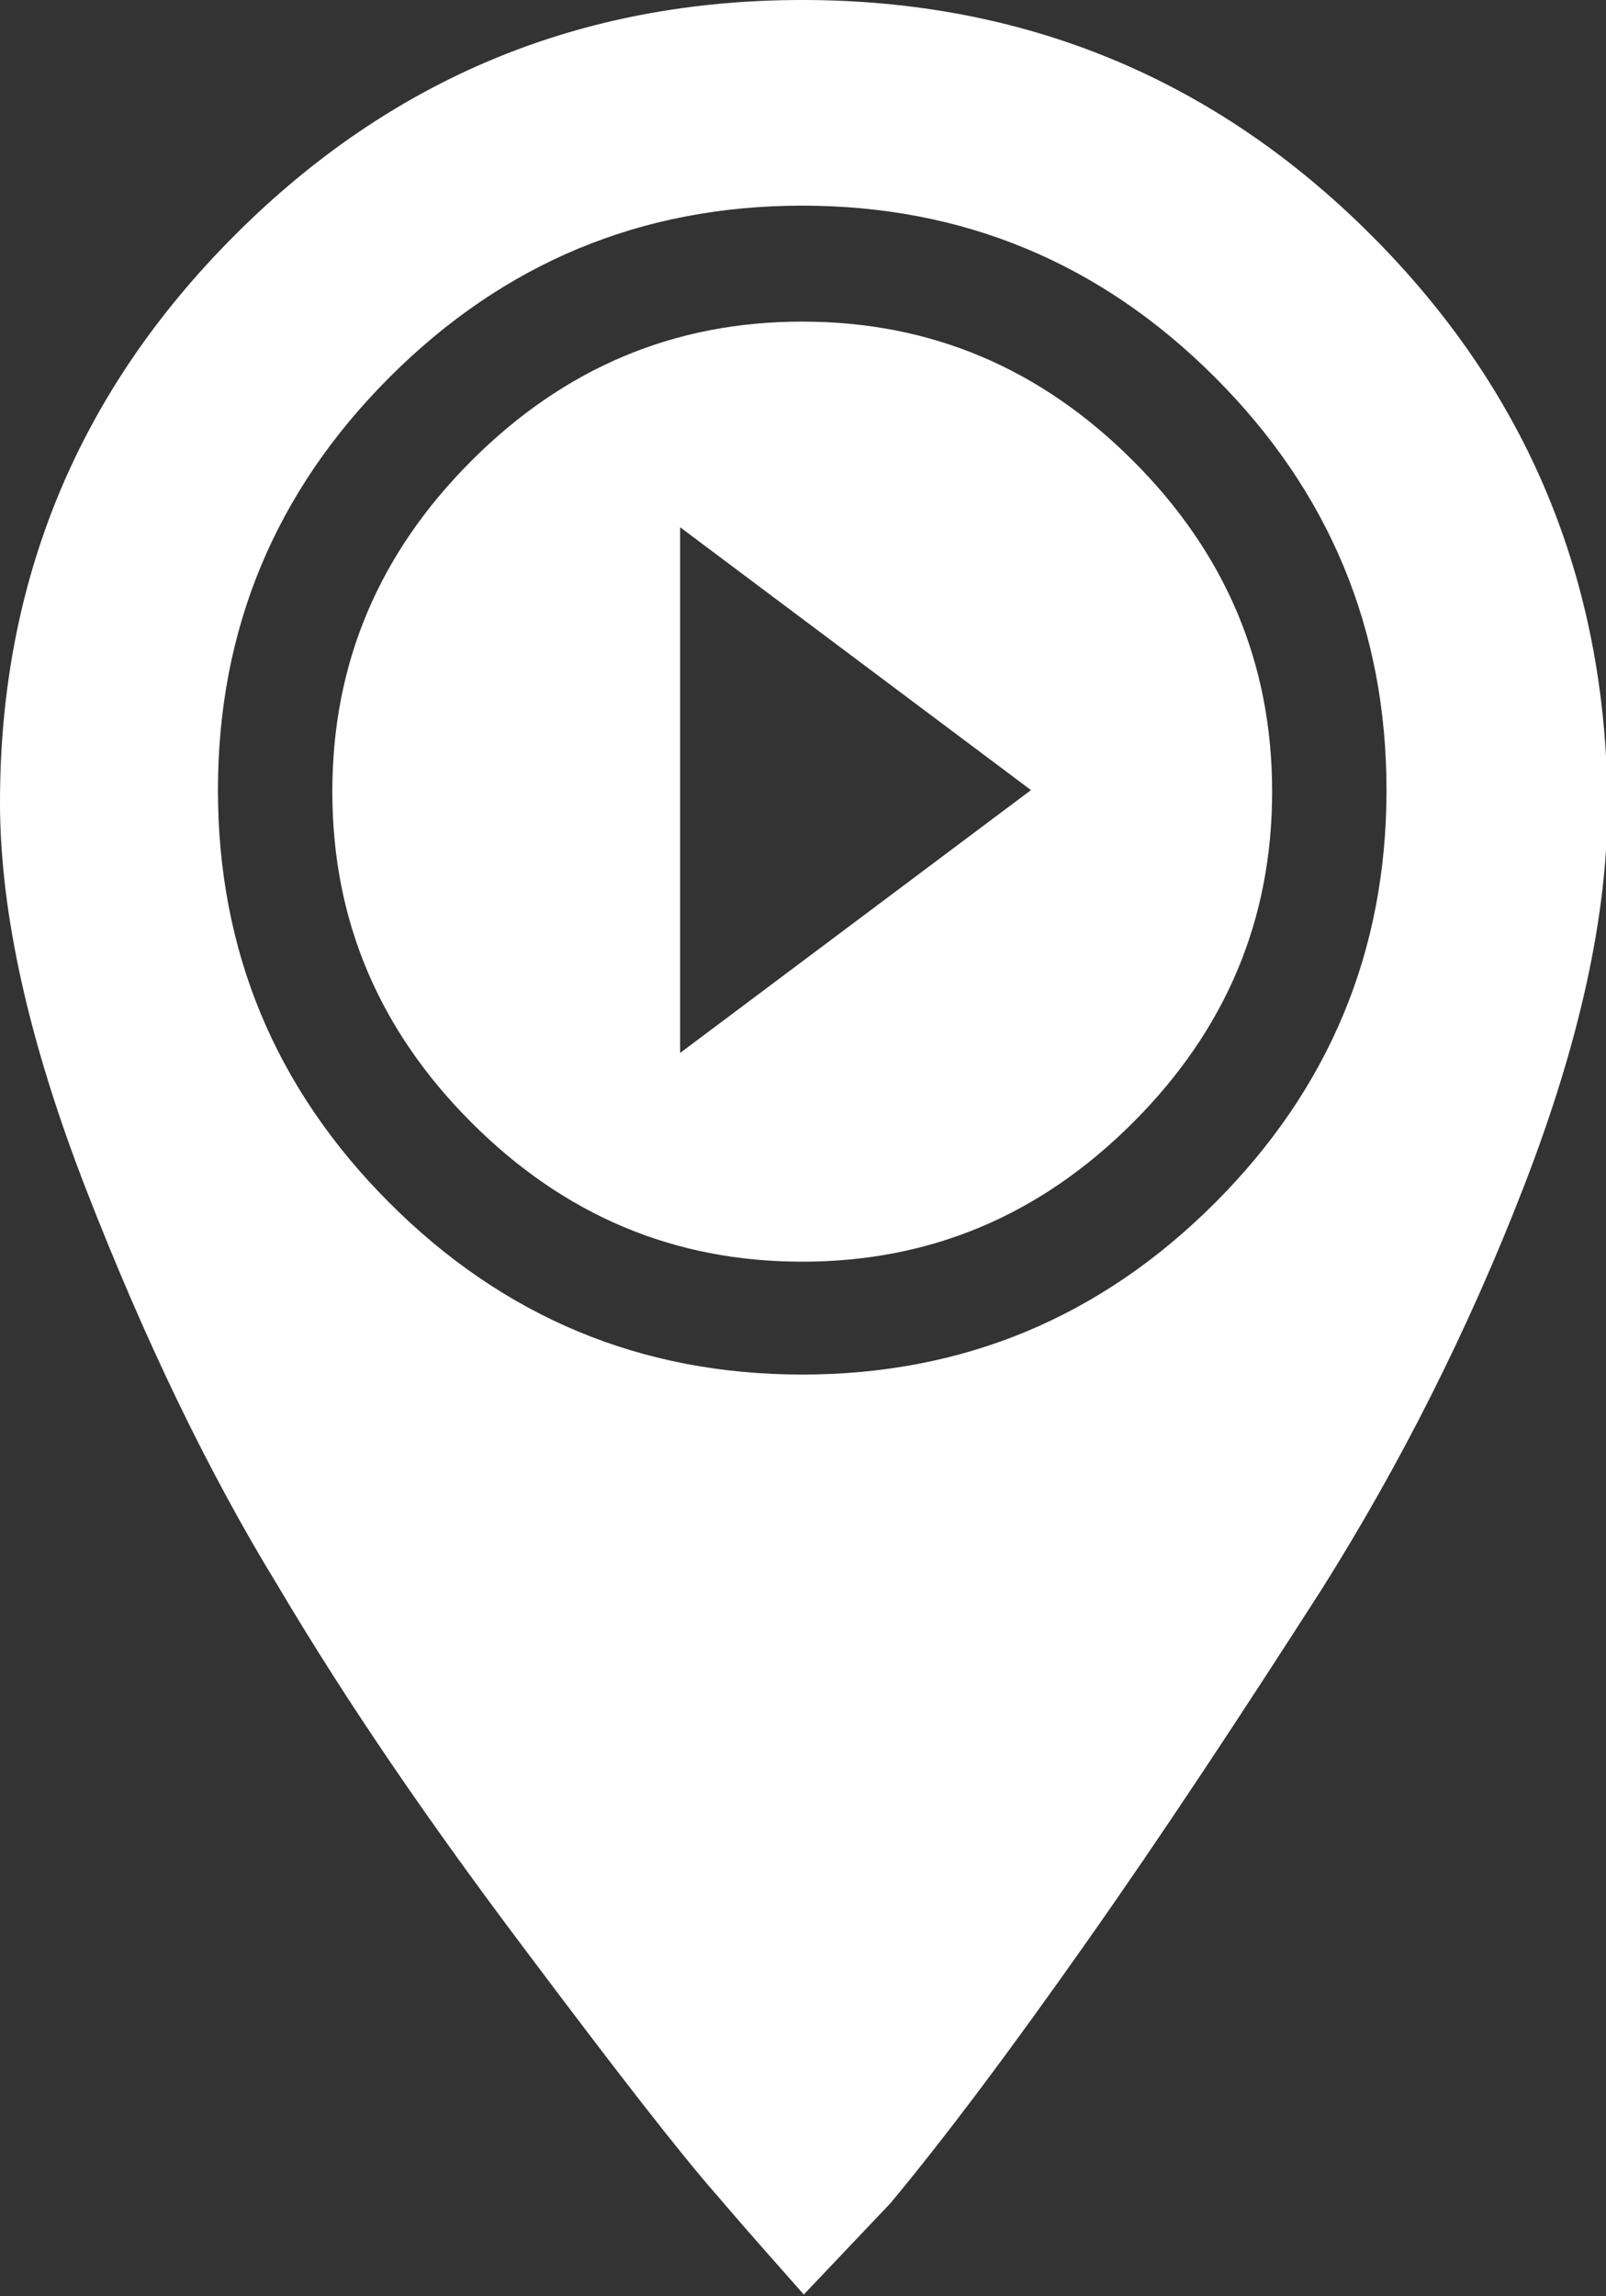 <?xml version="1.0" encoding="utf-8"?>
<!-- Generator: Adobe Illustrator 19.1.1, SVG Export Plug-In . SVG Version: 6.00 Build 0)  -->
<svg version="1.1" id="Layer_1" xmlns="http://www.w3.org/2000/svg" xmlns:xlink="http://www.w3.org/1999/xlink" x="0px" y="0px"
	 viewBox="0 0 103.9 148.5" style="enable-background:new 0 0 103.9 148.5;" xml:space="preserve">
<rect x="0" y="0" width="103.9" height="148.5" fill="#333333" stroke="none"/>
<style type="text/css">
	.st0{fill:#FFFFFF;}
</style>
<path class="st0" d="M51.9,20.8c-8.3,0-15.4,3-21.4,9c-6,6-9,13.1-9,21.4c0,8.3,3,15.4,9,21.4c6,6,13.1,9,21.4,9
	c8.3,0,15.4-3,21.4-9c6-6,9-13.1,9-21.4c0-8.3-3-15.4-9-21.4C67.3,23.8,60.2,20.8,51.9,20.8z M44,68.1v-34l22.7,17L44,68.1z"/>
<path class="st0" d="M88.7,15.2C78.6,5.1,66.3,0,51.9,0C37.5,0,25.3,5.1,15.2,15.2C5.1,25.3,0,37.5,0,51.9C0,59.1,1.9,67.5,5.6,77
	c3.7,9.5,7.8,18.1,12.4,25.6c4.5,7.6,9.8,15.3,15.9,23.4c6,8,10.2,13.4,12.5,16c2.3,2.7,4.2,4.8,5.6,6.4l5.6-5.9
	c3.5-4.2,7.7-9.8,12.7-16.9c5-7.1,10-14.7,15.2-22.8c5.1-8.1,9.5-16.8,13.1-26.1c3.6-9.3,5.4-17.5,5.4-24.7
	C103.9,37.5,98.8,25.3,88.7,15.2z M78.6,77.8c-7.4,7.4-16.3,11.1-26.7,11.1c-10.4,0-19.3-3.7-26.7-11.1
	c-7.4-7.4-11.1-16.3-11.1-26.7c0-10.4,3.7-19.3,11.1-26.7c7.4-7.4,16.3-11.1,26.7-11.1c10.4,0,19.3,3.7,26.7,11.1
	c7.4,7.4,11.1,16.3,11.1,26.7C89.7,61.5,86,70.4,78.6,77.8z"/>
</svg>
